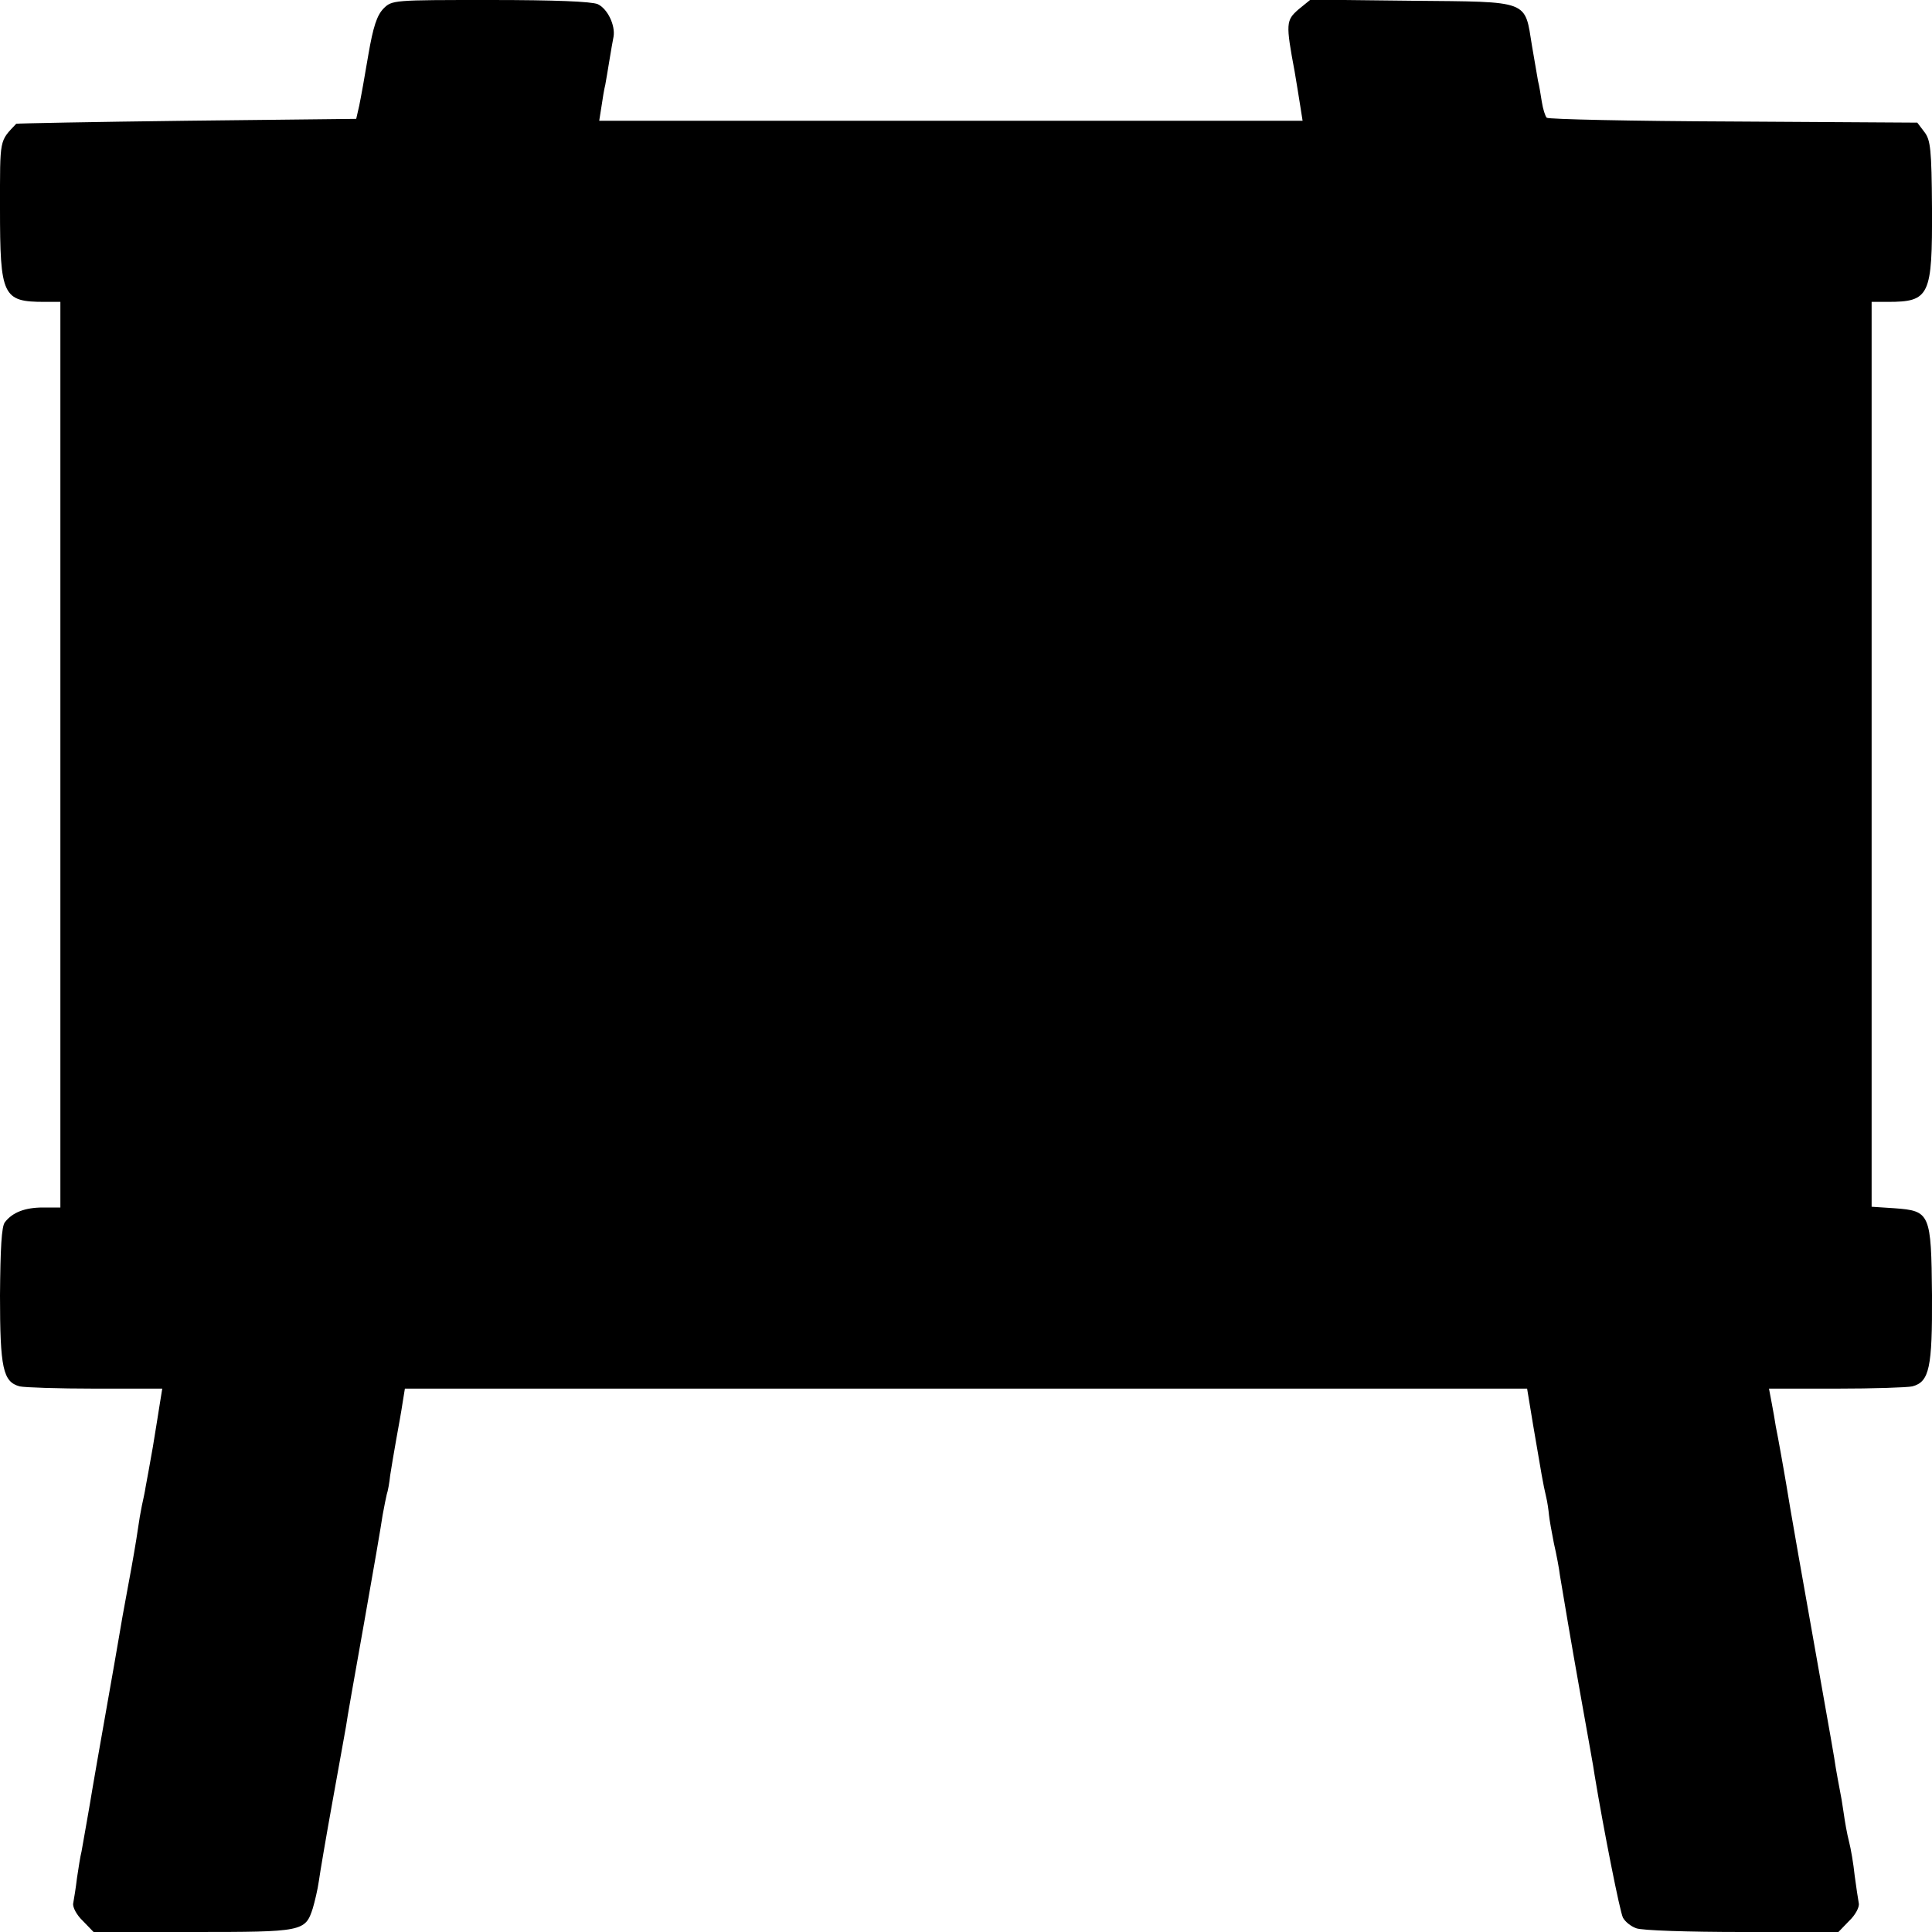 <?xml version="1.0" standalone="no"?>
<!DOCTYPE svg PUBLIC "-//W3C//DTD SVG 20010904//EN"
 "http://www.w3.org/TR/2001/REC-SVG-20010904/DTD/svg10.dtd">
<svg version="1.0" xmlns="http://www.w3.org/2000/svg"
 width="512pt" height="512pt" viewBox="0 0 512 512"
 preserveAspectRatio="xMidYMid meet">
<g transform="translate(0,512) scale(0.1,-0.1)"
fill="#000000" stroke="none">
<path d="M1016 5097 c-17 -18 -27 -47 -40 -123 -9 -54 -20 -115 -24 -134 l-8
-35 -449 -5 c-248 -3 -451 -7 -452 -8 -45 -48 -43 -36 -43 -224 0 -233 7 -248
118 -248 l42 0 0 -1200 0 -1200 -46 0 c-48 0 -81 -13 -101 -39 -9 -11 -12 -70
-13 -194 0 -193 8 -229 52 -241 13 -3 103 -6 200 -6 l178 0 -6 -37 c-3 -21
-12 -74 -19 -118 -8 -44 -16 -91 -19 -105 -2 -14 -7 -36 -10 -50 -3 -14 -8
-43 -11 -65 -3 -22 -14 -87 -25 -145 -11 -58 -22 -121 -25 -140 -3 -19 -19
-109 -35 -200 -16 -91 -32 -181 -35 -200 -7 -44 -24 -138 -29 -167 -3 -11 -8
-43 -12 -70 -3 -26 -8 -56 -10 -67 -2 -10 9 -31 26 -47 l28 -29 264 0 c291 0
297 1 317 63 5 17 13 50 16 72 3 22 19 116 36 210 17 93 33 184 36 200 2 17
24 140 48 275 24 135 46 263 49 285 4 22 9 47 11 55 3 8 7 31 9 50 3 19 10 62
16 95 6 33 14 77 17 98 l6 37 1487 0 1487 0 16 -97 c23 -135 26 -154 34 -188
4 -16 7 -39 8 -50 1 -11 7 -45 13 -75 7 -30 14 -68 16 -85 11 -65 26 -157 56
-325 17 -96 34 -188 36 -205 24 -145 67 -362 75 -377 6 -11 21 -23 35 -28 14
-6 140 -10 280 -10 l256 0 28 29 c17 16 28 37 26 47 -2 11 -7 44 -11 74 -3 30
-10 71 -15 90 -5 19 -11 53 -14 75 -3 22 -8 51 -11 65 -3 14 -7 39 -10 55 -2
17 -20 118 -39 225 -43 241 -86 485 -92 525 -3 17 -9 53 -14 80 -5 28 -11 61
-14 75 -2 14 -7 42 -11 63 l-7 37 178 0 c99 0 189 3 202 6 45 12 53 49 52 242
-2 217 -5 223 -99 230 l-61 4 0 1199 0 1199 43 0 c111 0 118 16 117 248 -1
157 -4 181 -20 202 l-19 25 -488 3 c-268 1 -491 6 -494 10 -4 4 -10 23 -13 42
-3 19 -7 44 -10 55 -2 11 -9 53 -16 93 -20 123 -3 117 -318 120 l-269 3 -32
-26 c-33 -29 -34 -37 -10 -165 5 -30 12 -72 15 -92 l6 -38 -932 0 -932 0 6 38
c3 20 7 46 10 57 2 11 7 40 11 65 4 25 9 53 11 63 5 30 -16 74 -42 86 -17 7
-112 11 -285 11 -258 0 -260 0 -283 -23z"/>
</g>
</svg>
